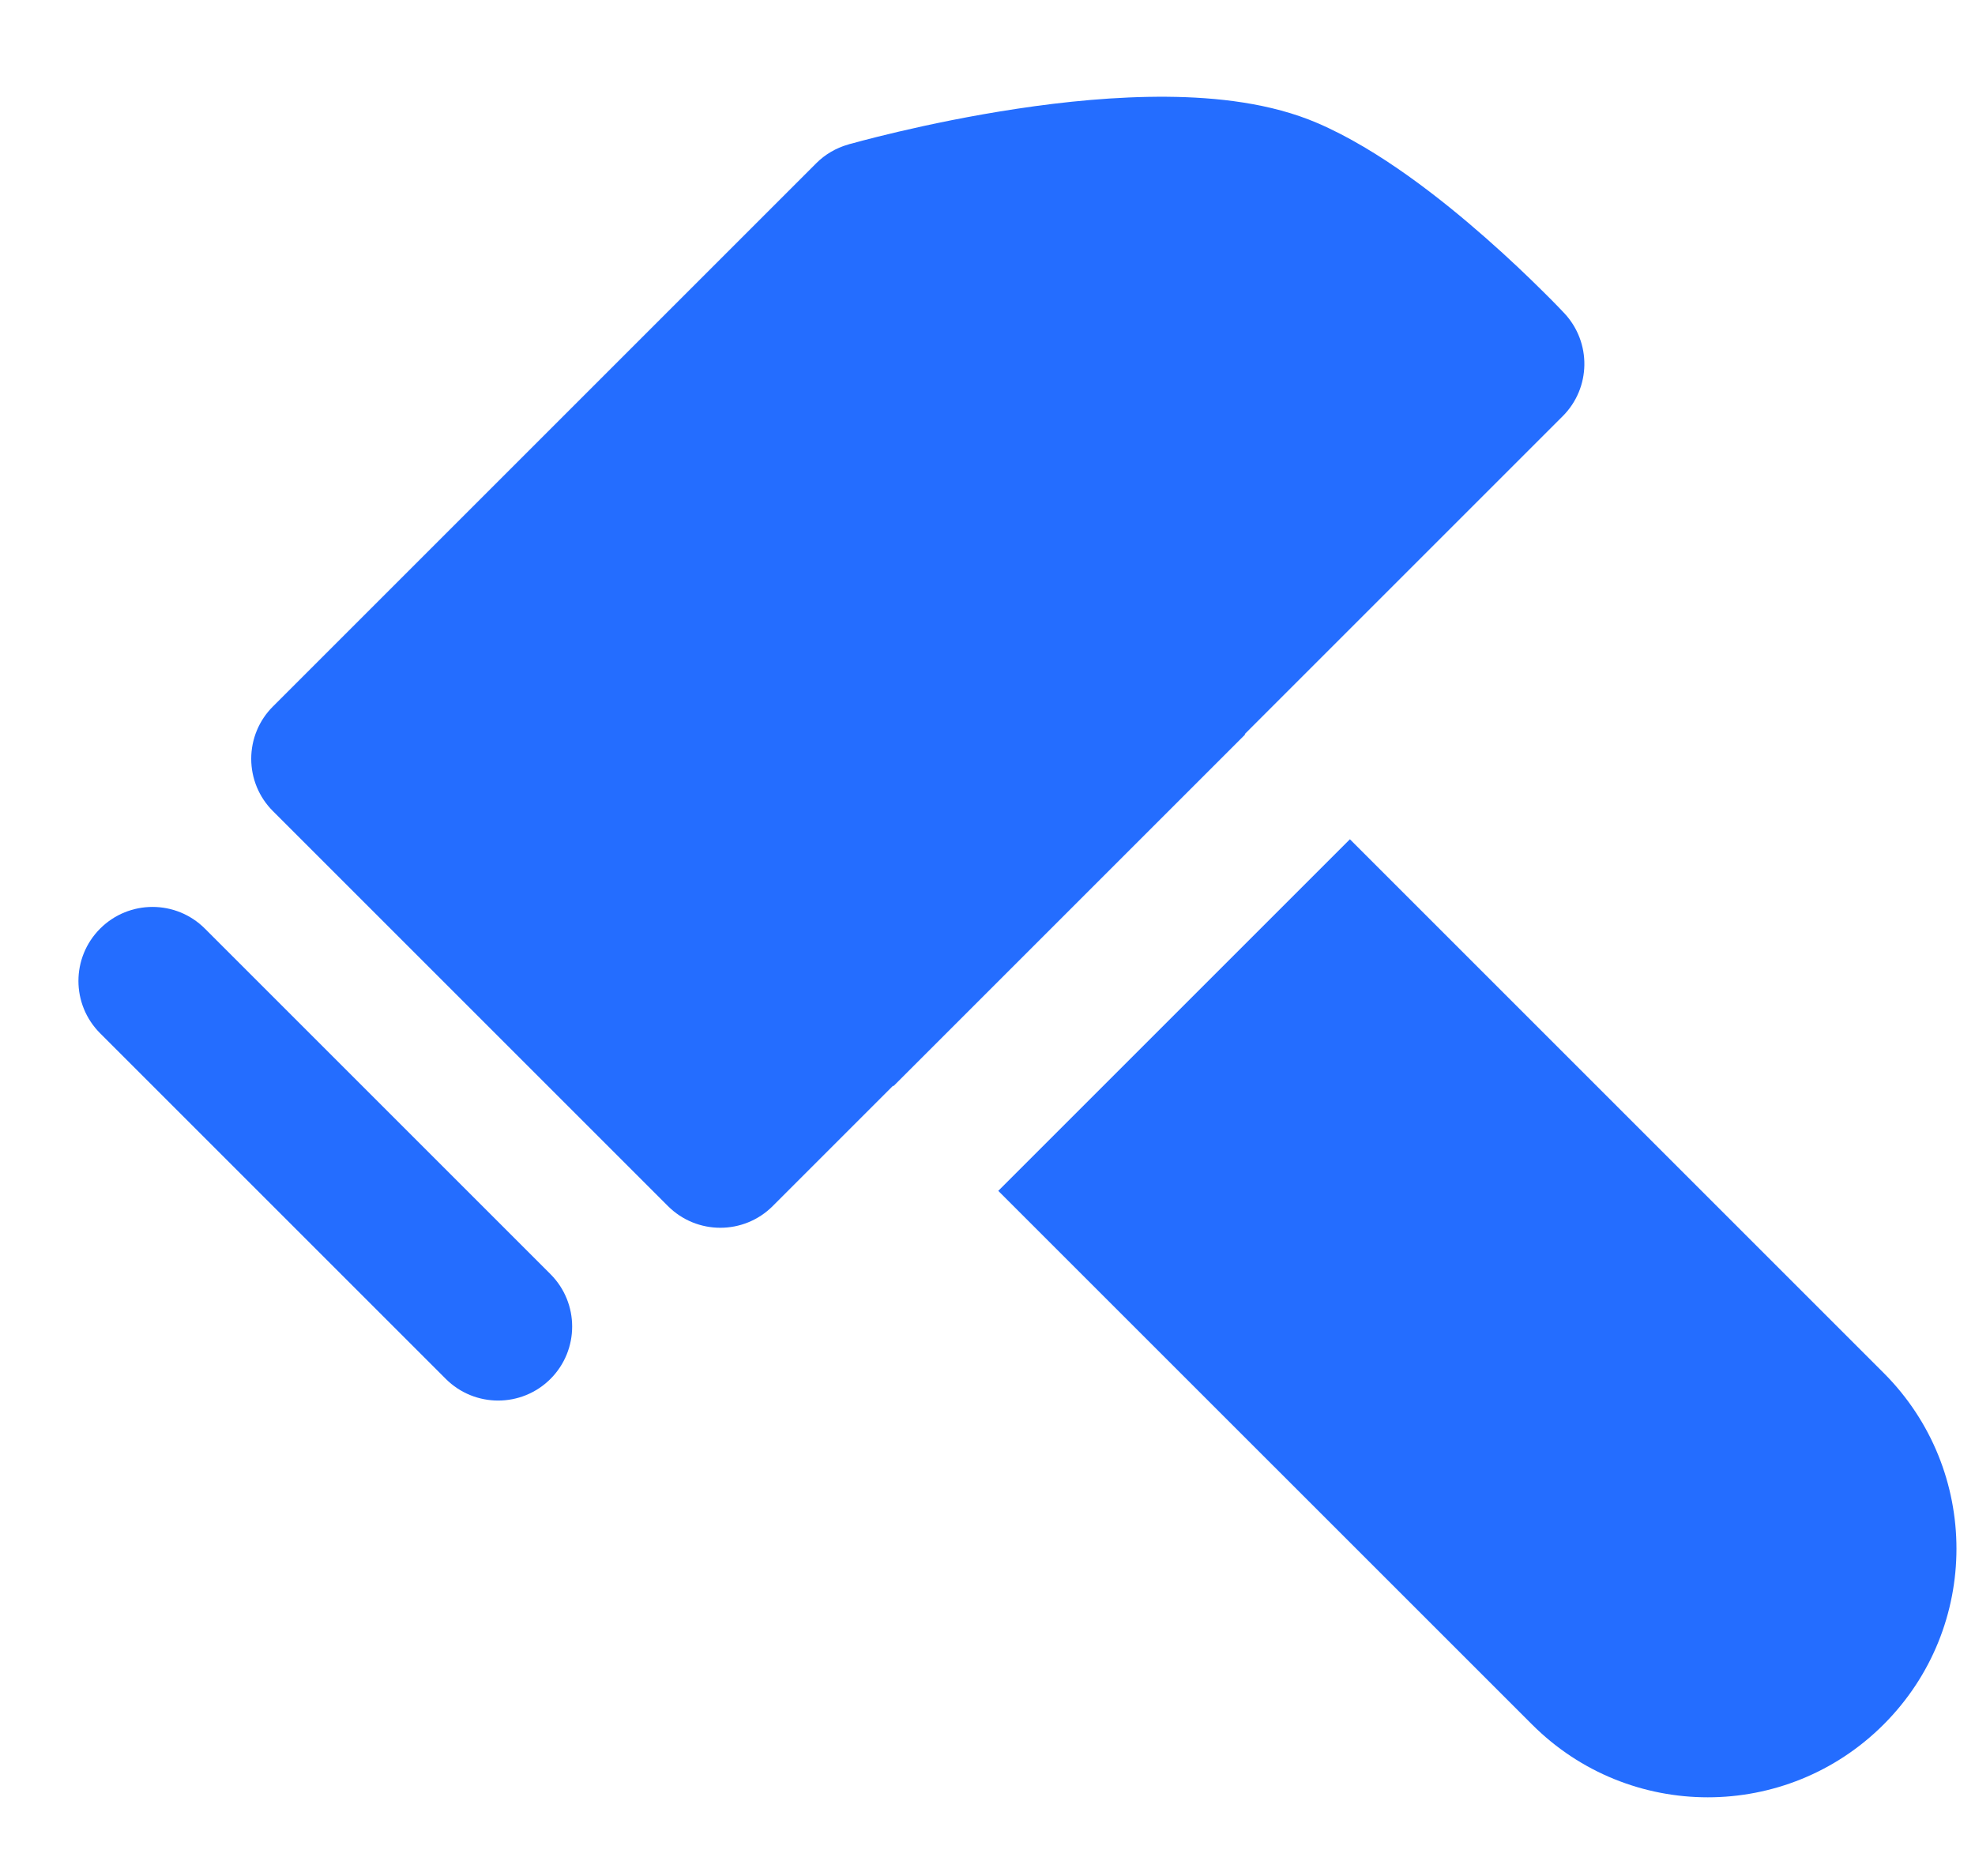 <svg width="20" height="19" viewBox="0 0 20 19" fill="none" xmlns="http://www.w3.org/2000/svg">
<path d="M15.84 3.17L15.841 3.172C16.118 3.468 16.111 3.929 15.825 4.215L12.605 7.435L12.609 7.439L9.048 11L9.044 10.996L7.825 12.215C7.532 12.508 7.057 12.508 6.764 12.215L2.764 8.215C2.623 8.075 2.544 7.884 2.544 7.685C2.544 7.486 2.623 7.295 2.764 7.155L8.264 1.655C8.354 1.564 8.466 1.499 8.588 1.464L8.592 1.463L8.6 1.46L8.628 1.453C8.653 1.446 8.687 1.437 8.731 1.425C8.819 1.402 8.944 1.37 9.098 1.334C9.404 1.262 9.83 1.172 10.302 1.101C10.771 1.03 11.303 0.976 11.817 0.98C12.32 0.984 12.87 1.044 13.34 1.246C13.967 1.515 14.604 2.021 15.048 2.412C15.279 2.615 15.475 2.803 15.614 2.941C15.684 3.009 15.739 3.066 15.778 3.106C15.797 3.126 15.813 3.142 15.823 3.153L15.836 3.167L15.84 3.17Z" fill="#246DFF"/>
<path d="M10.109 12.061L13.67 8.5L19.075 13.905C20.058 14.888 20.058 16.482 19.075 17.465C18.091 18.449 16.497 18.449 15.514 17.465L10.109 12.061Z" fill="#246DFF"/>
<path d="M2.075 9.405C1.782 9.112 1.307 9.112 1.014 9.405C0.721 9.698 0.721 10.172 1.014 10.465L4.514 13.965C4.807 14.258 5.282 14.258 5.575 13.965C5.867 13.672 5.867 13.198 5.575 12.905L2.075 9.405Z" fill="#246DFF"/>
</svg>
